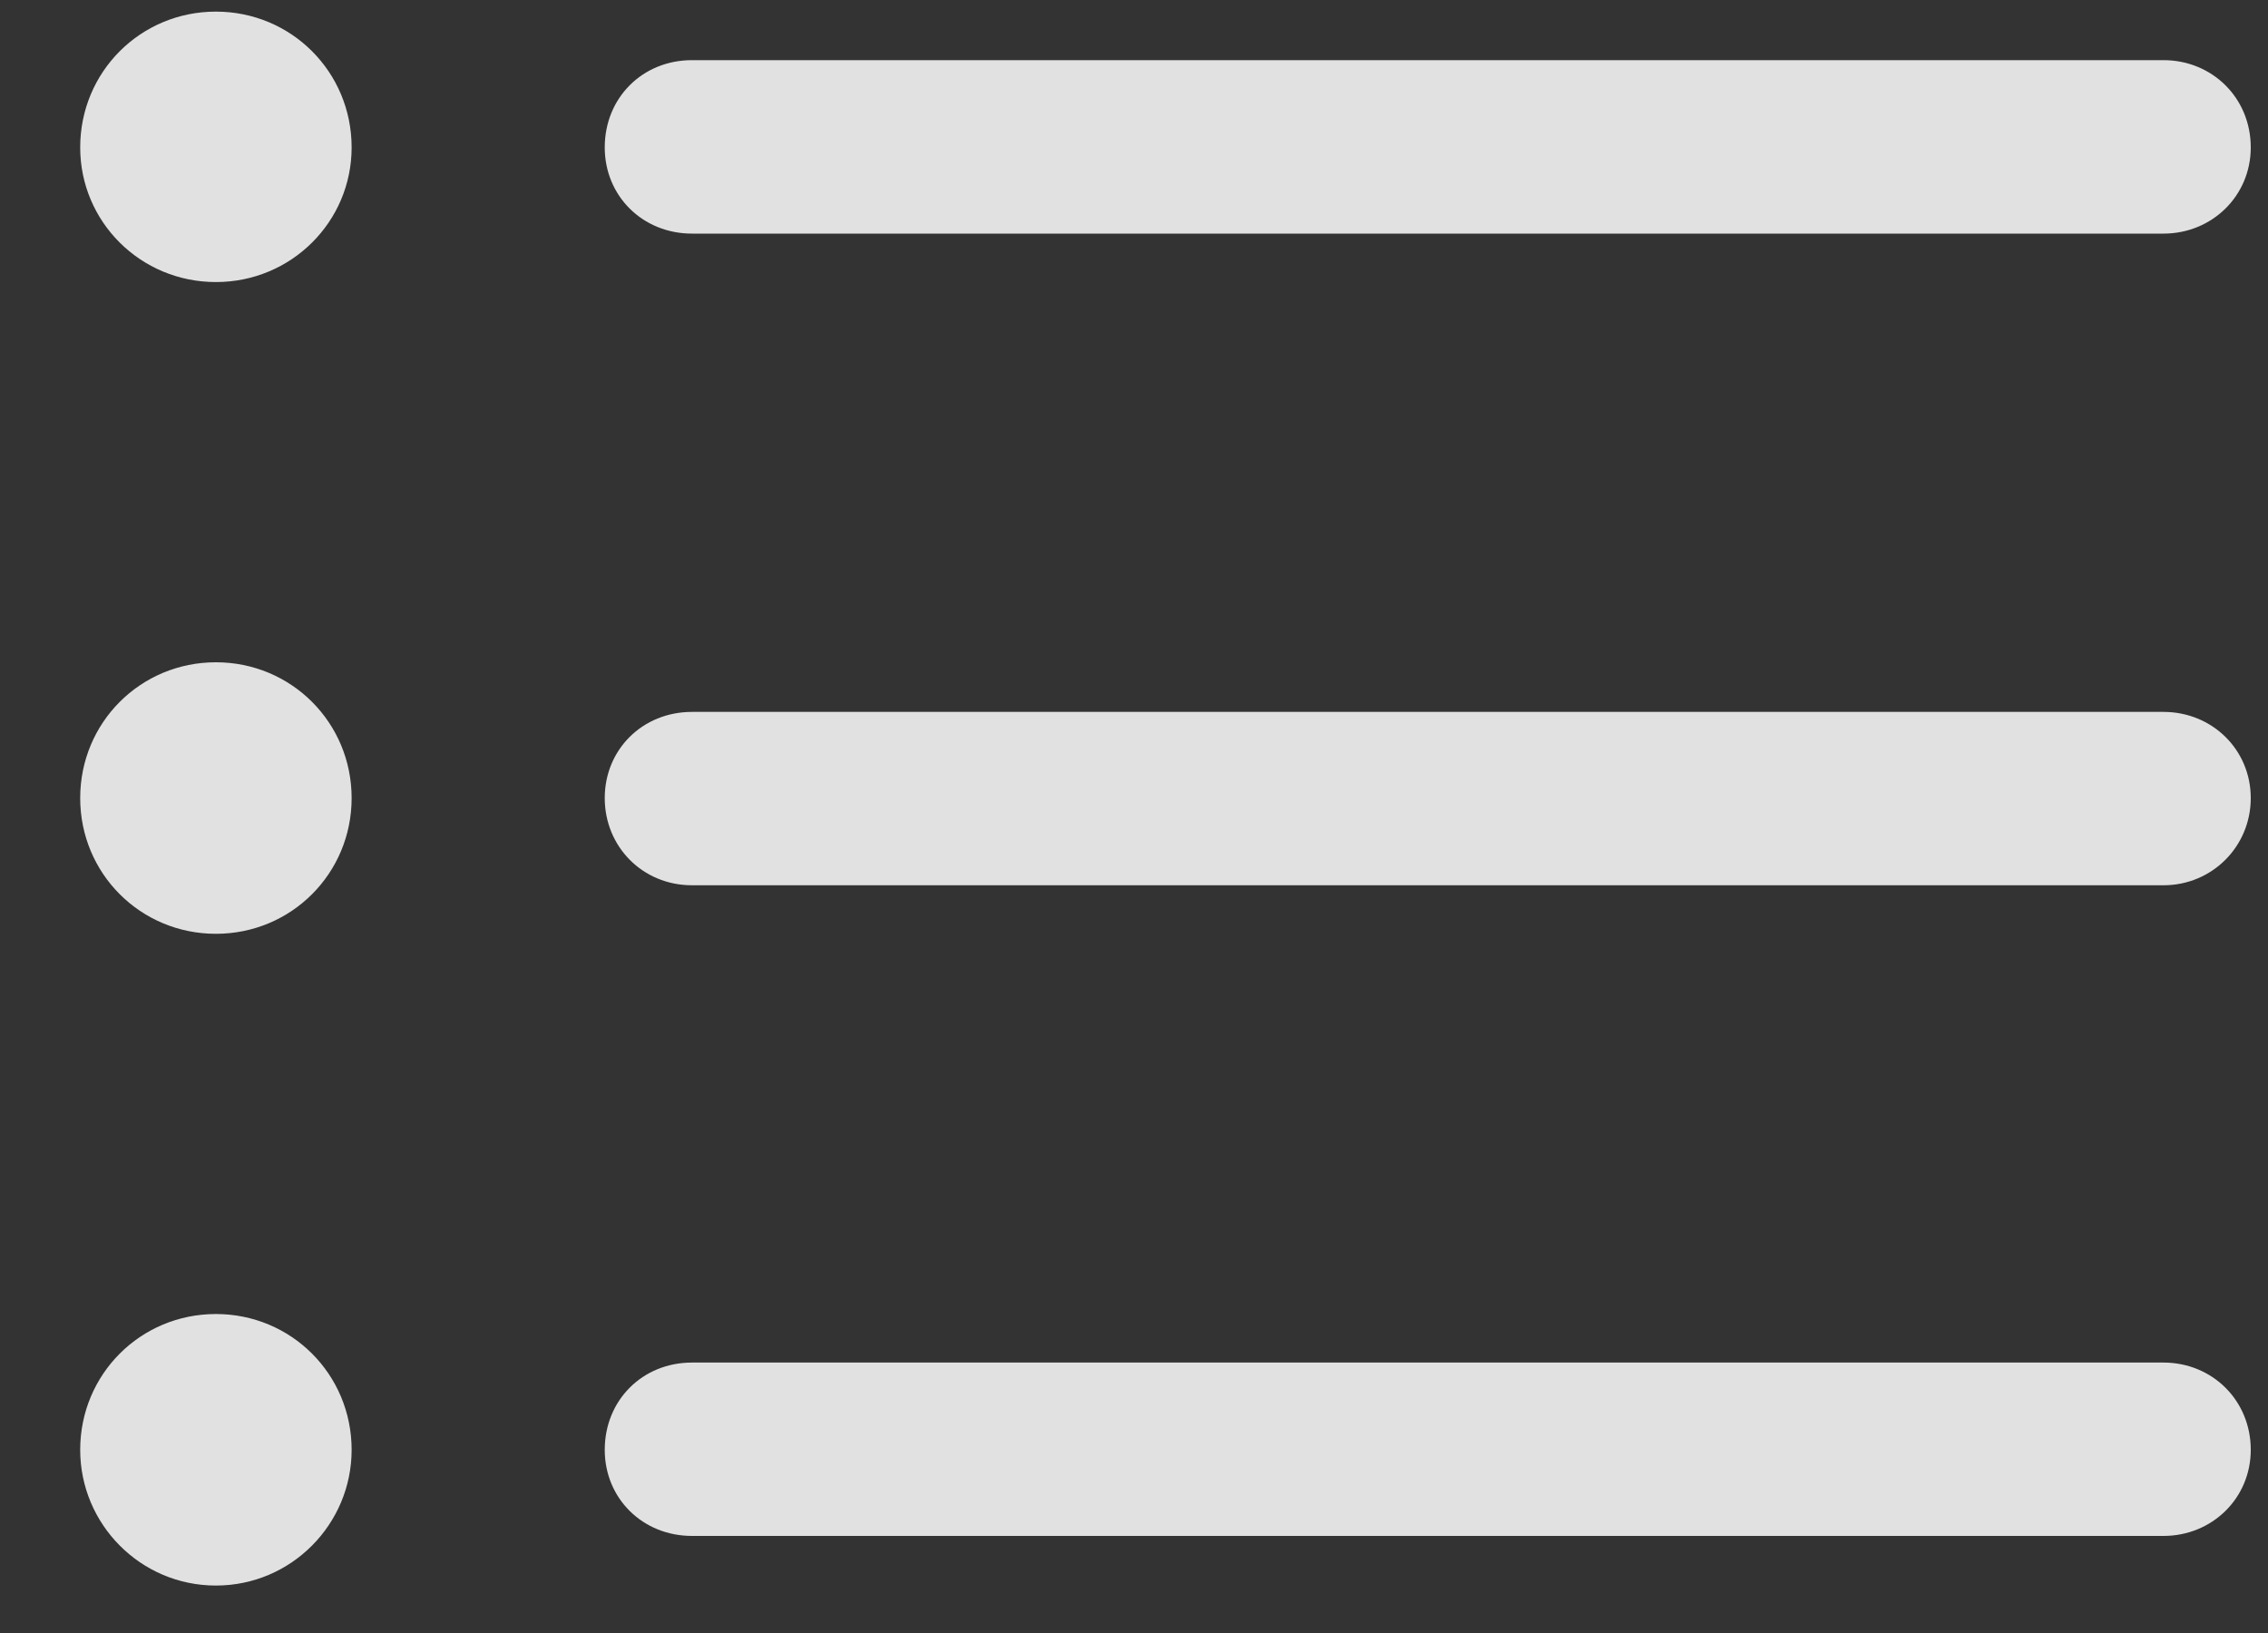 <svg width="25" height="18" viewBox="0 0 25 18" fill="none" xmlns="http://www.w3.org/2000/svg">
<rect x="0" y="0" width="25" height="18" fill="#333333" stroke="none"/>
<g clip-path="url(#clip0_255_2910)">
<path d="M7.628 2.575H23.848C24.383 2.575 24.81 2.159 24.81 1.625C24.81 1.078 24.383 0.663 23.848 0.663H7.628C7.082 0.663 6.666 1.078 6.666 1.625C6.666 2.159 7.082 2.575 7.628 2.575ZM7.628 9.758H23.848C24.383 9.758 24.81 9.331 24.81 8.797C24.81 8.262 24.383 7.847 23.848 7.847H7.628C7.082 7.847 6.666 8.262 6.666 8.797C6.666 9.331 7.082 9.758 7.628 9.758ZM7.628 16.93H23.848C24.383 16.93 24.81 16.515 24.81 15.981C24.81 15.434 24.383 15.019 23.848 15.019H7.628C7.082 15.019 6.666 15.434 6.666 15.981C6.666 16.515 7.082 16.93 7.628 16.93ZM2.38 3.109C3.211 3.109 3.876 2.444 3.876 1.625C3.876 0.793 3.211 0.128 2.38 0.128C1.548 0.128 0.884 0.793 0.884 1.625C0.884 2.444 1.548 3.109 2.38 3.109ZM2.38 10.293C3.211 10.293 3.876 9.628 3.876 8.797C3.876 7.965 3.211 7.3 2.38 7.3C1.548 7.3 0.884 7.965 0.884 8.797C0.884 9.628 1.548 10.293 2.38 10.293ZM2.38 17.477C3.211 17.477 3.876 16.8 3.876 15.981C3.876 15.149 3.211 14.484 2.38 14.484C1.548 14.484 0.884 15.149 0.884 15.981C0.884 16.8 1.548 17.477 2.38 17.477Z" fill="white" fill-opacity="0.85"/>
</g>
<defs>
<clipPath id="clip0_255_2910">
<rect width="23.927" height="17.372" fill="white" transform="translate(0.883 0.105)"/>
</clipPath>
</defs>
</svg>
